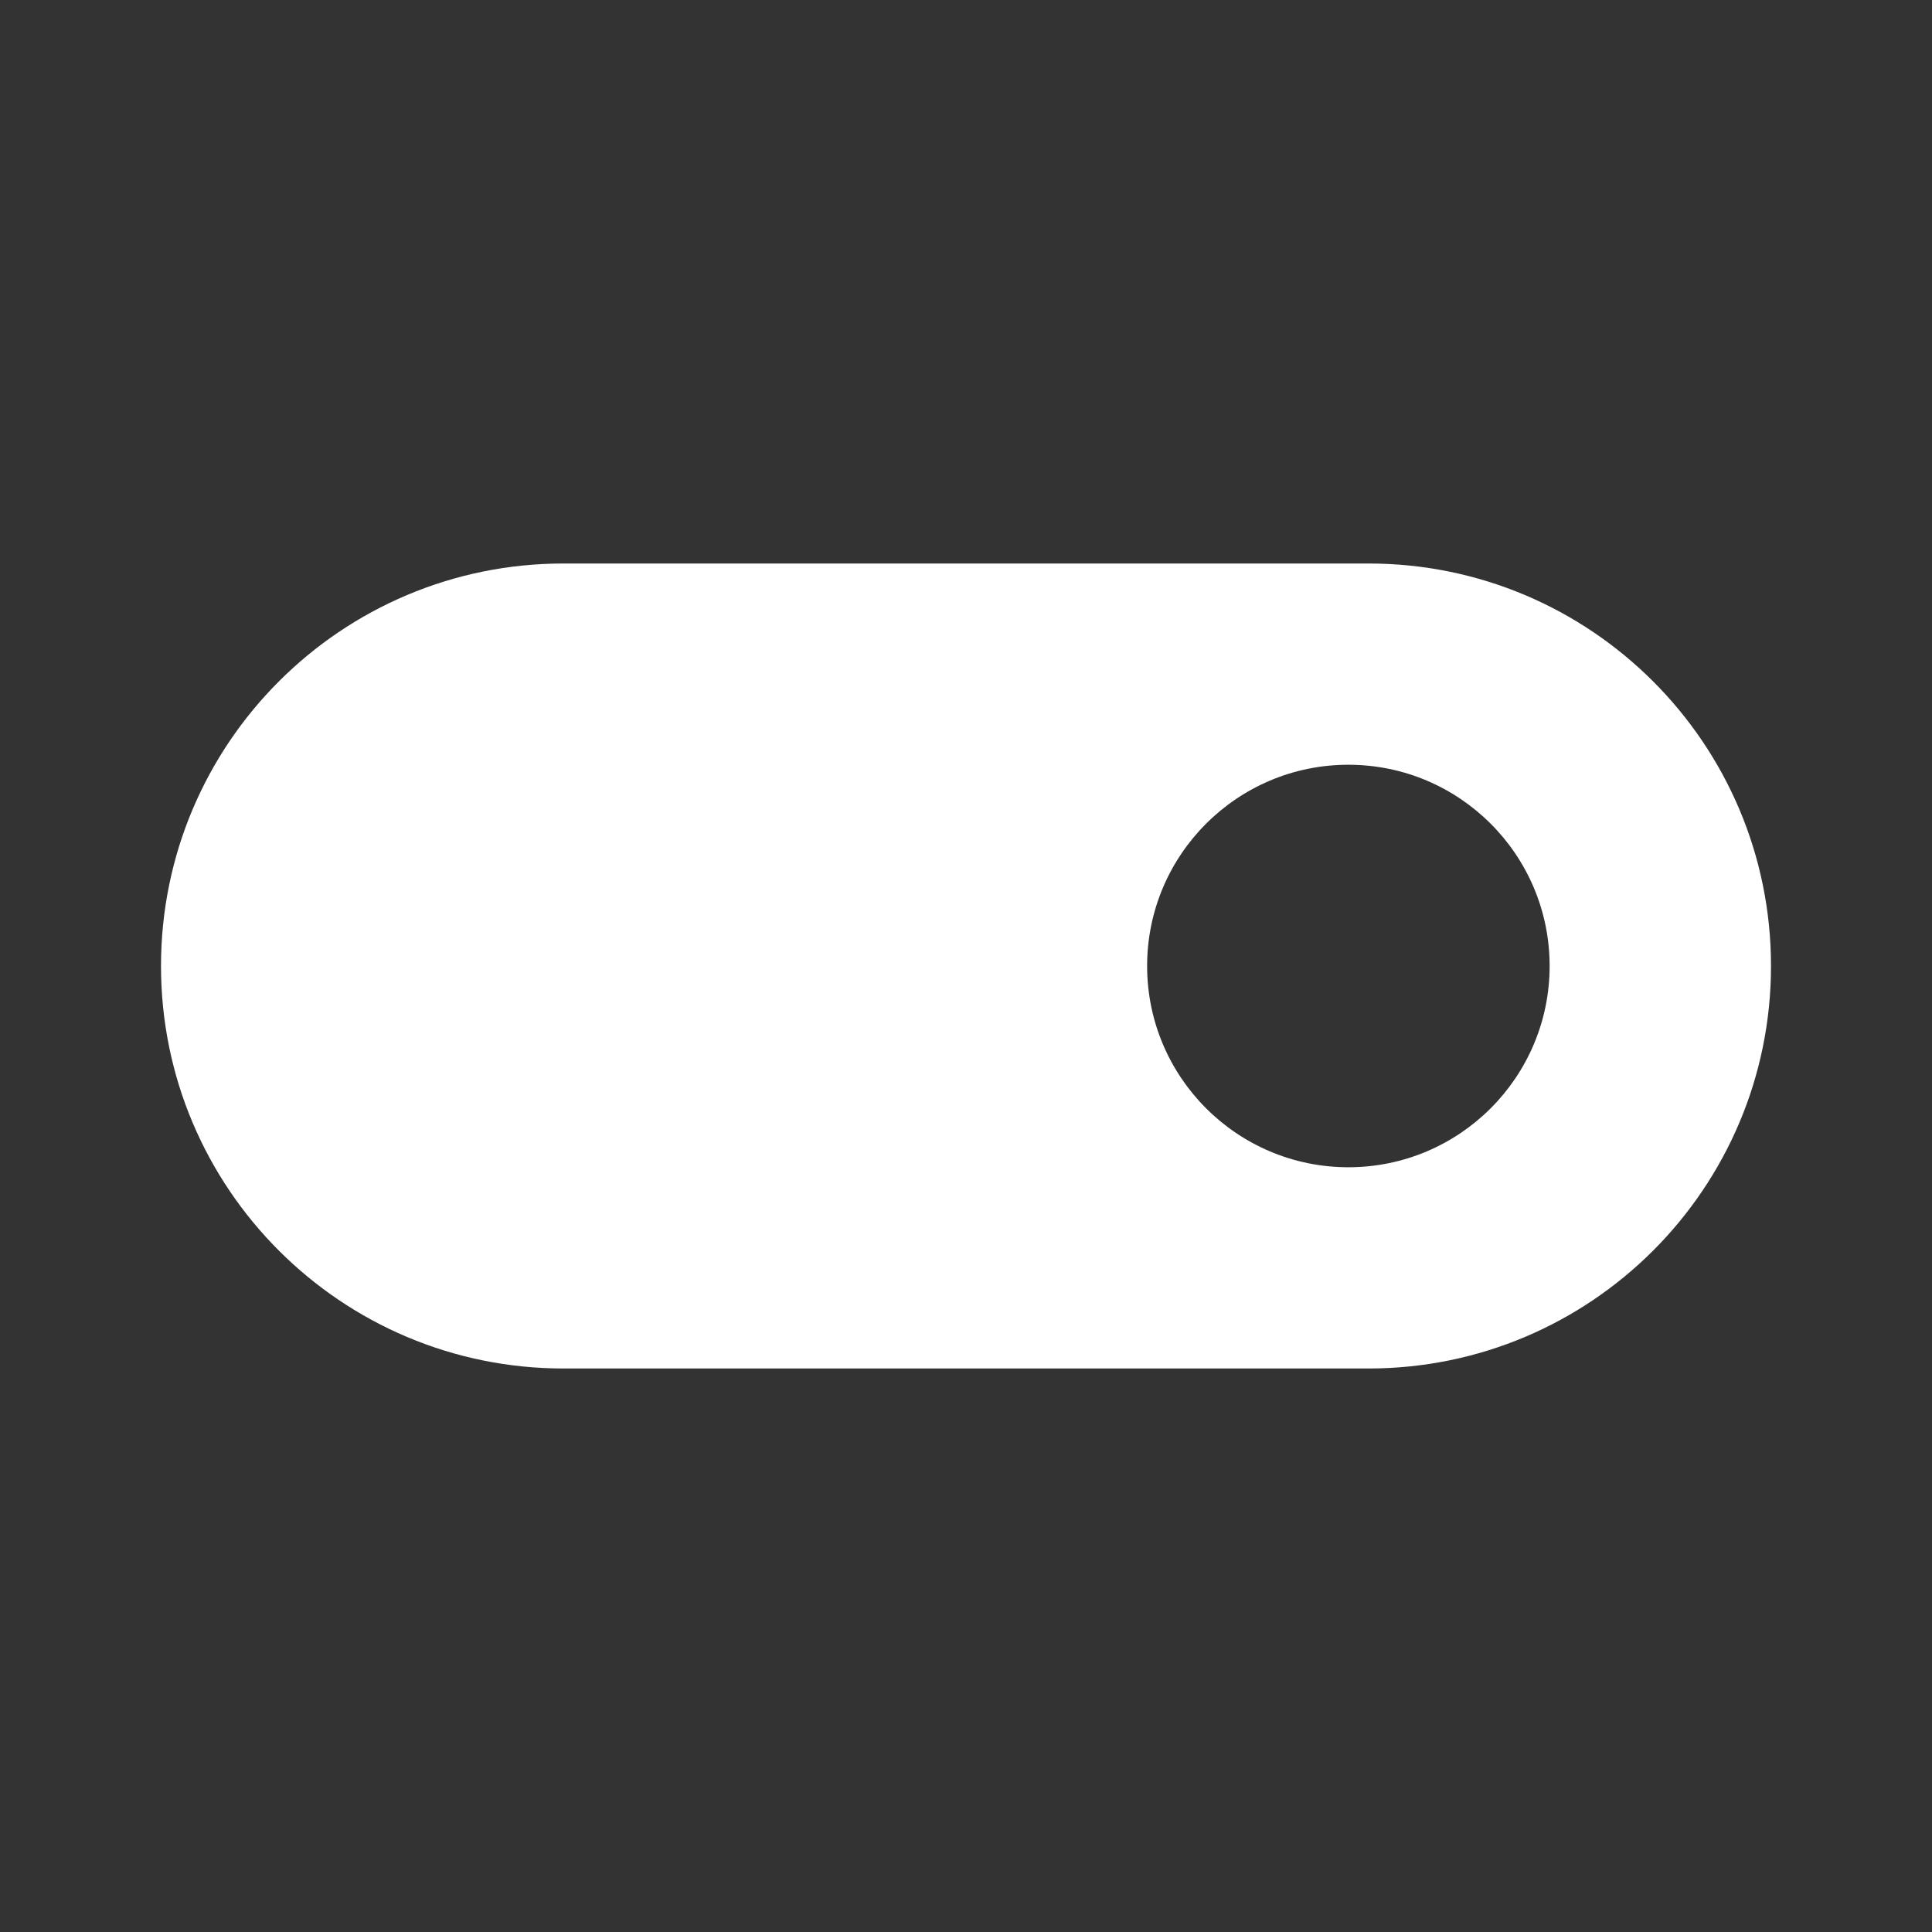 <svg width="48" height="48" viewBox="0 0 48 48" fill="none" xmlns="http://www.w3.org/2000/svg">
<rect x="0" y="0" width="48" height="48" fill="#333333" stroke="none"/>
<path d="M44 24C44 18.477 39.523 14 34 14H14C8.477 14 4 18.477 4 24C4 29.523 8.477 34 14 34H34C39.523 34 44 29.523 44 24ZM38.5 24C38.5 26.761 36.261 29 33.5 29C30.739 29 28.5 26.761 28.5 24C28.5 21.239 30.739 19 33.5 19C36.261 19 38.5 21.239 38.5 24Z" fill="#ffffff"/>
</svg>
